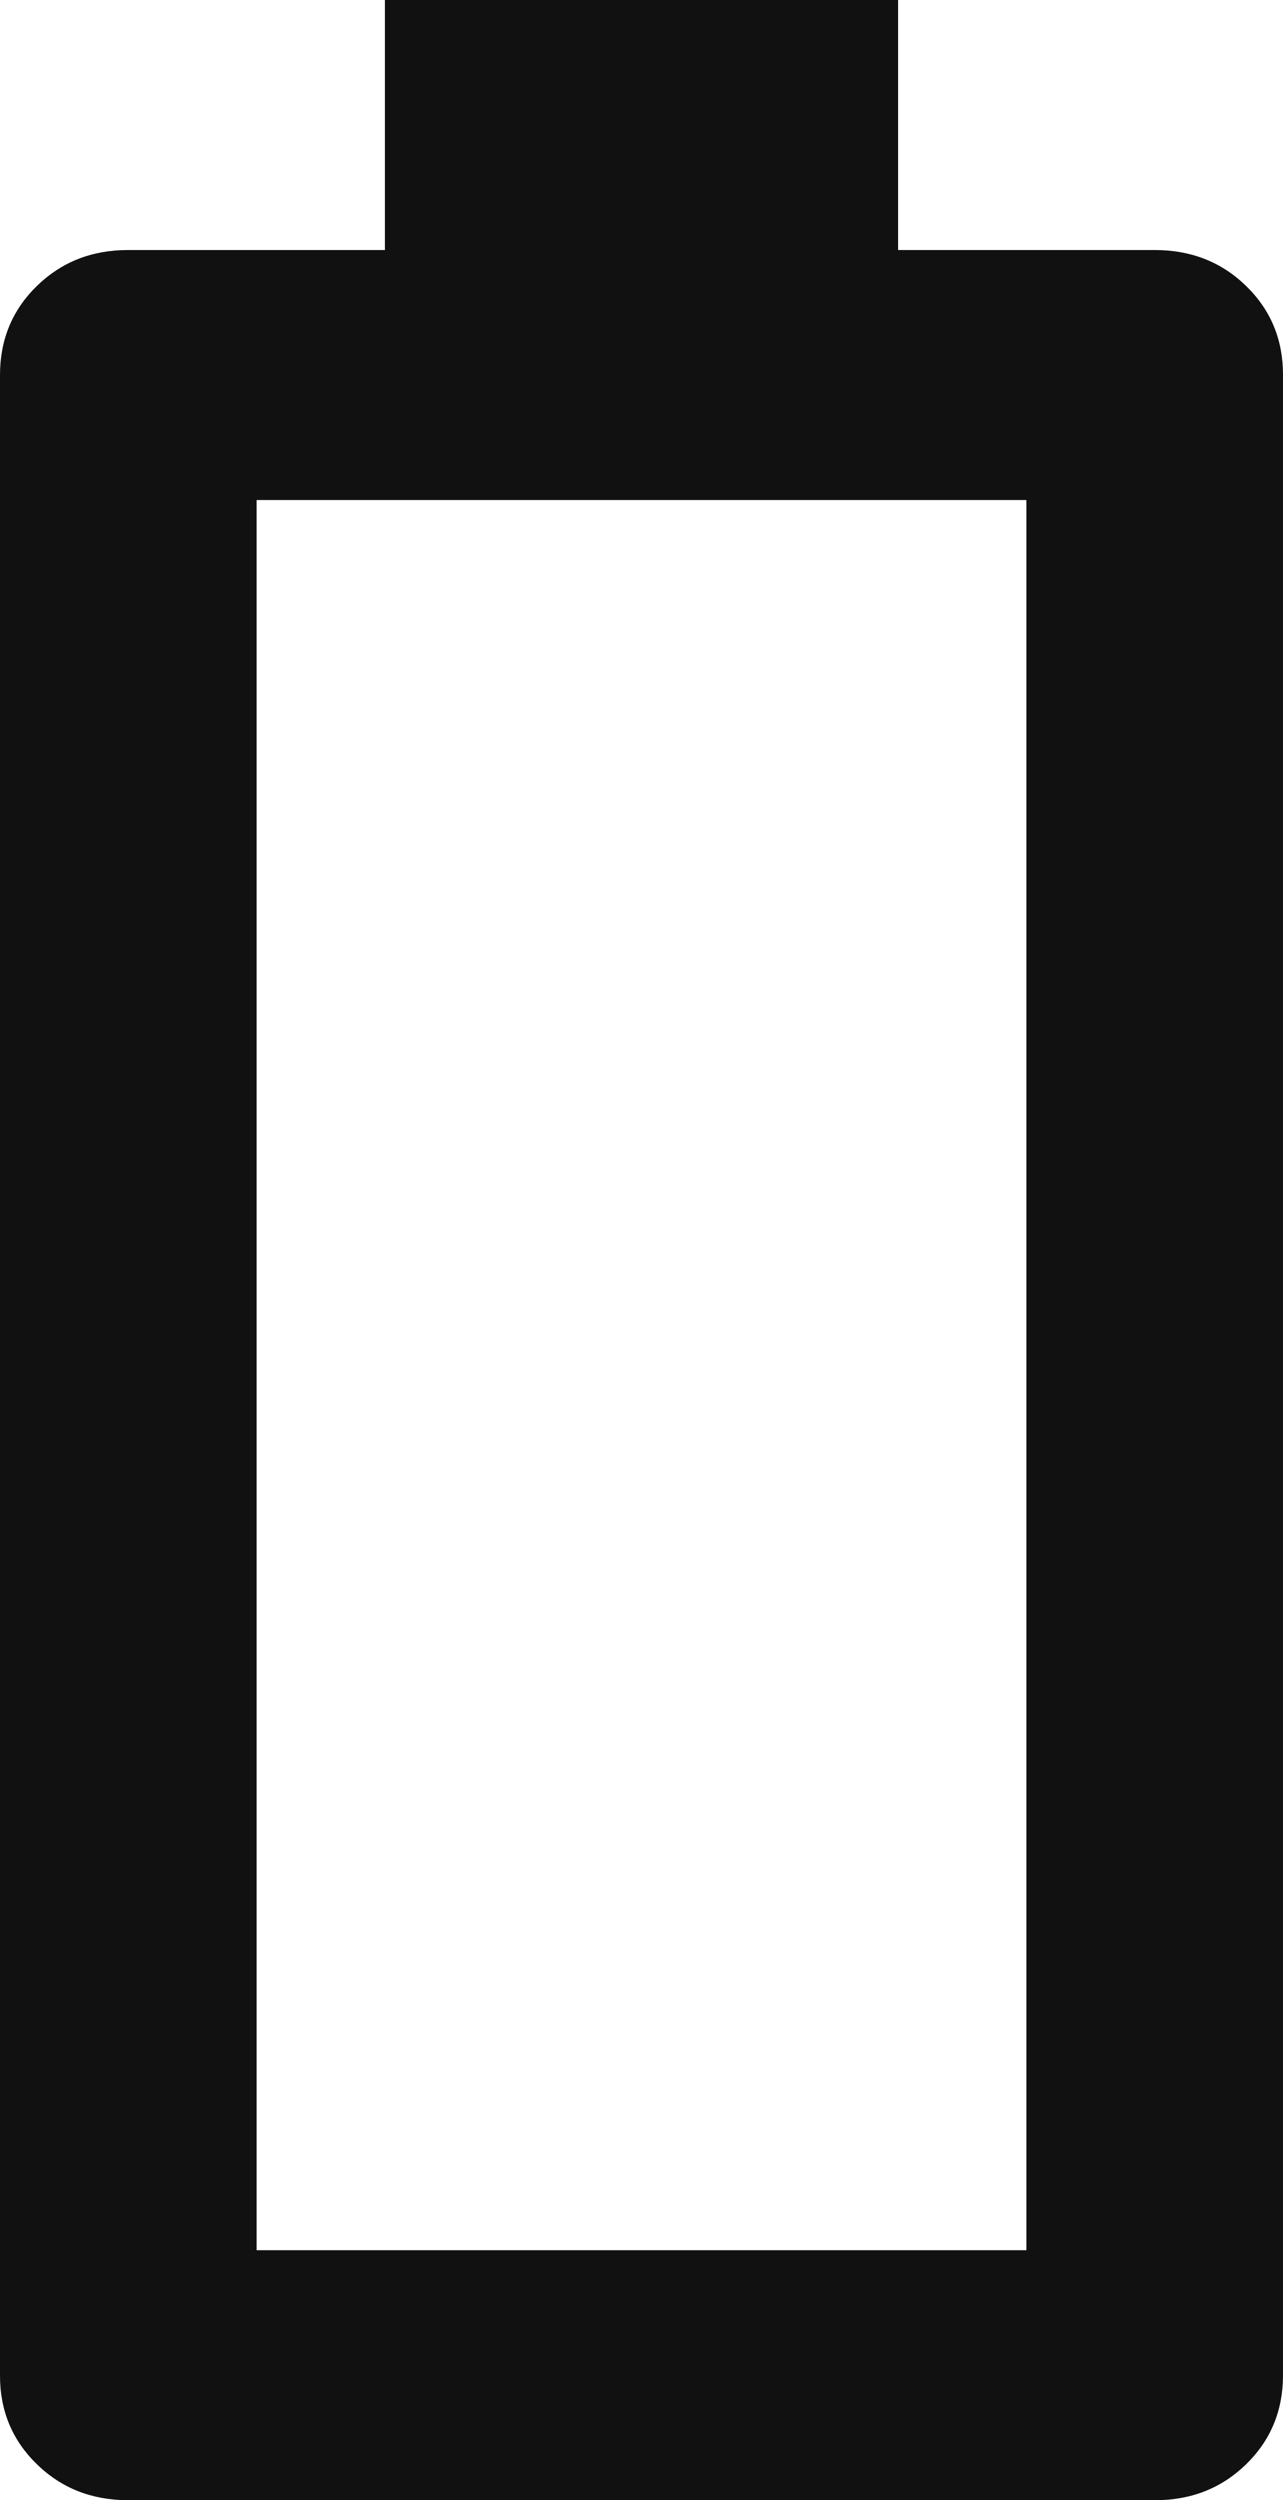 <svg width="38" height="74" viewBox="0 0 38 74" fill="none" xmlns="http://www.w3.org/2000/svg">
<path d="M1.15765e-05 11.1C1.1564e-05 10.052 0.365 9.172 1.094 8.462C1.824 7.752 2.726 7.398 3.8 7.4L11.4 7.4L11.4 3.17202e-07L26.6 1.35944e-07L26.6 7.4L34.2 7.4C35.277 7.4 36.18 7.755 36.909 8.466C37.639 9.176 38.002 10.054 38 11.1L38 70.3C38 71.348 37.635 72.228 36.906 72.938C36.176 73.648 35.274 74.002 34.2 74L3.8 74C2.723 74 1.82 73.645 1.091 72.934C0.361 72.224 -0.003 71.346 1.22824e-05 70.3L1.15765e-05 11.1ZM7.6 14.8L7.6 66.6L30.4 66.6L30.4 14.8L7.6 14.8Z" fill="#111111"/>
</svg>
